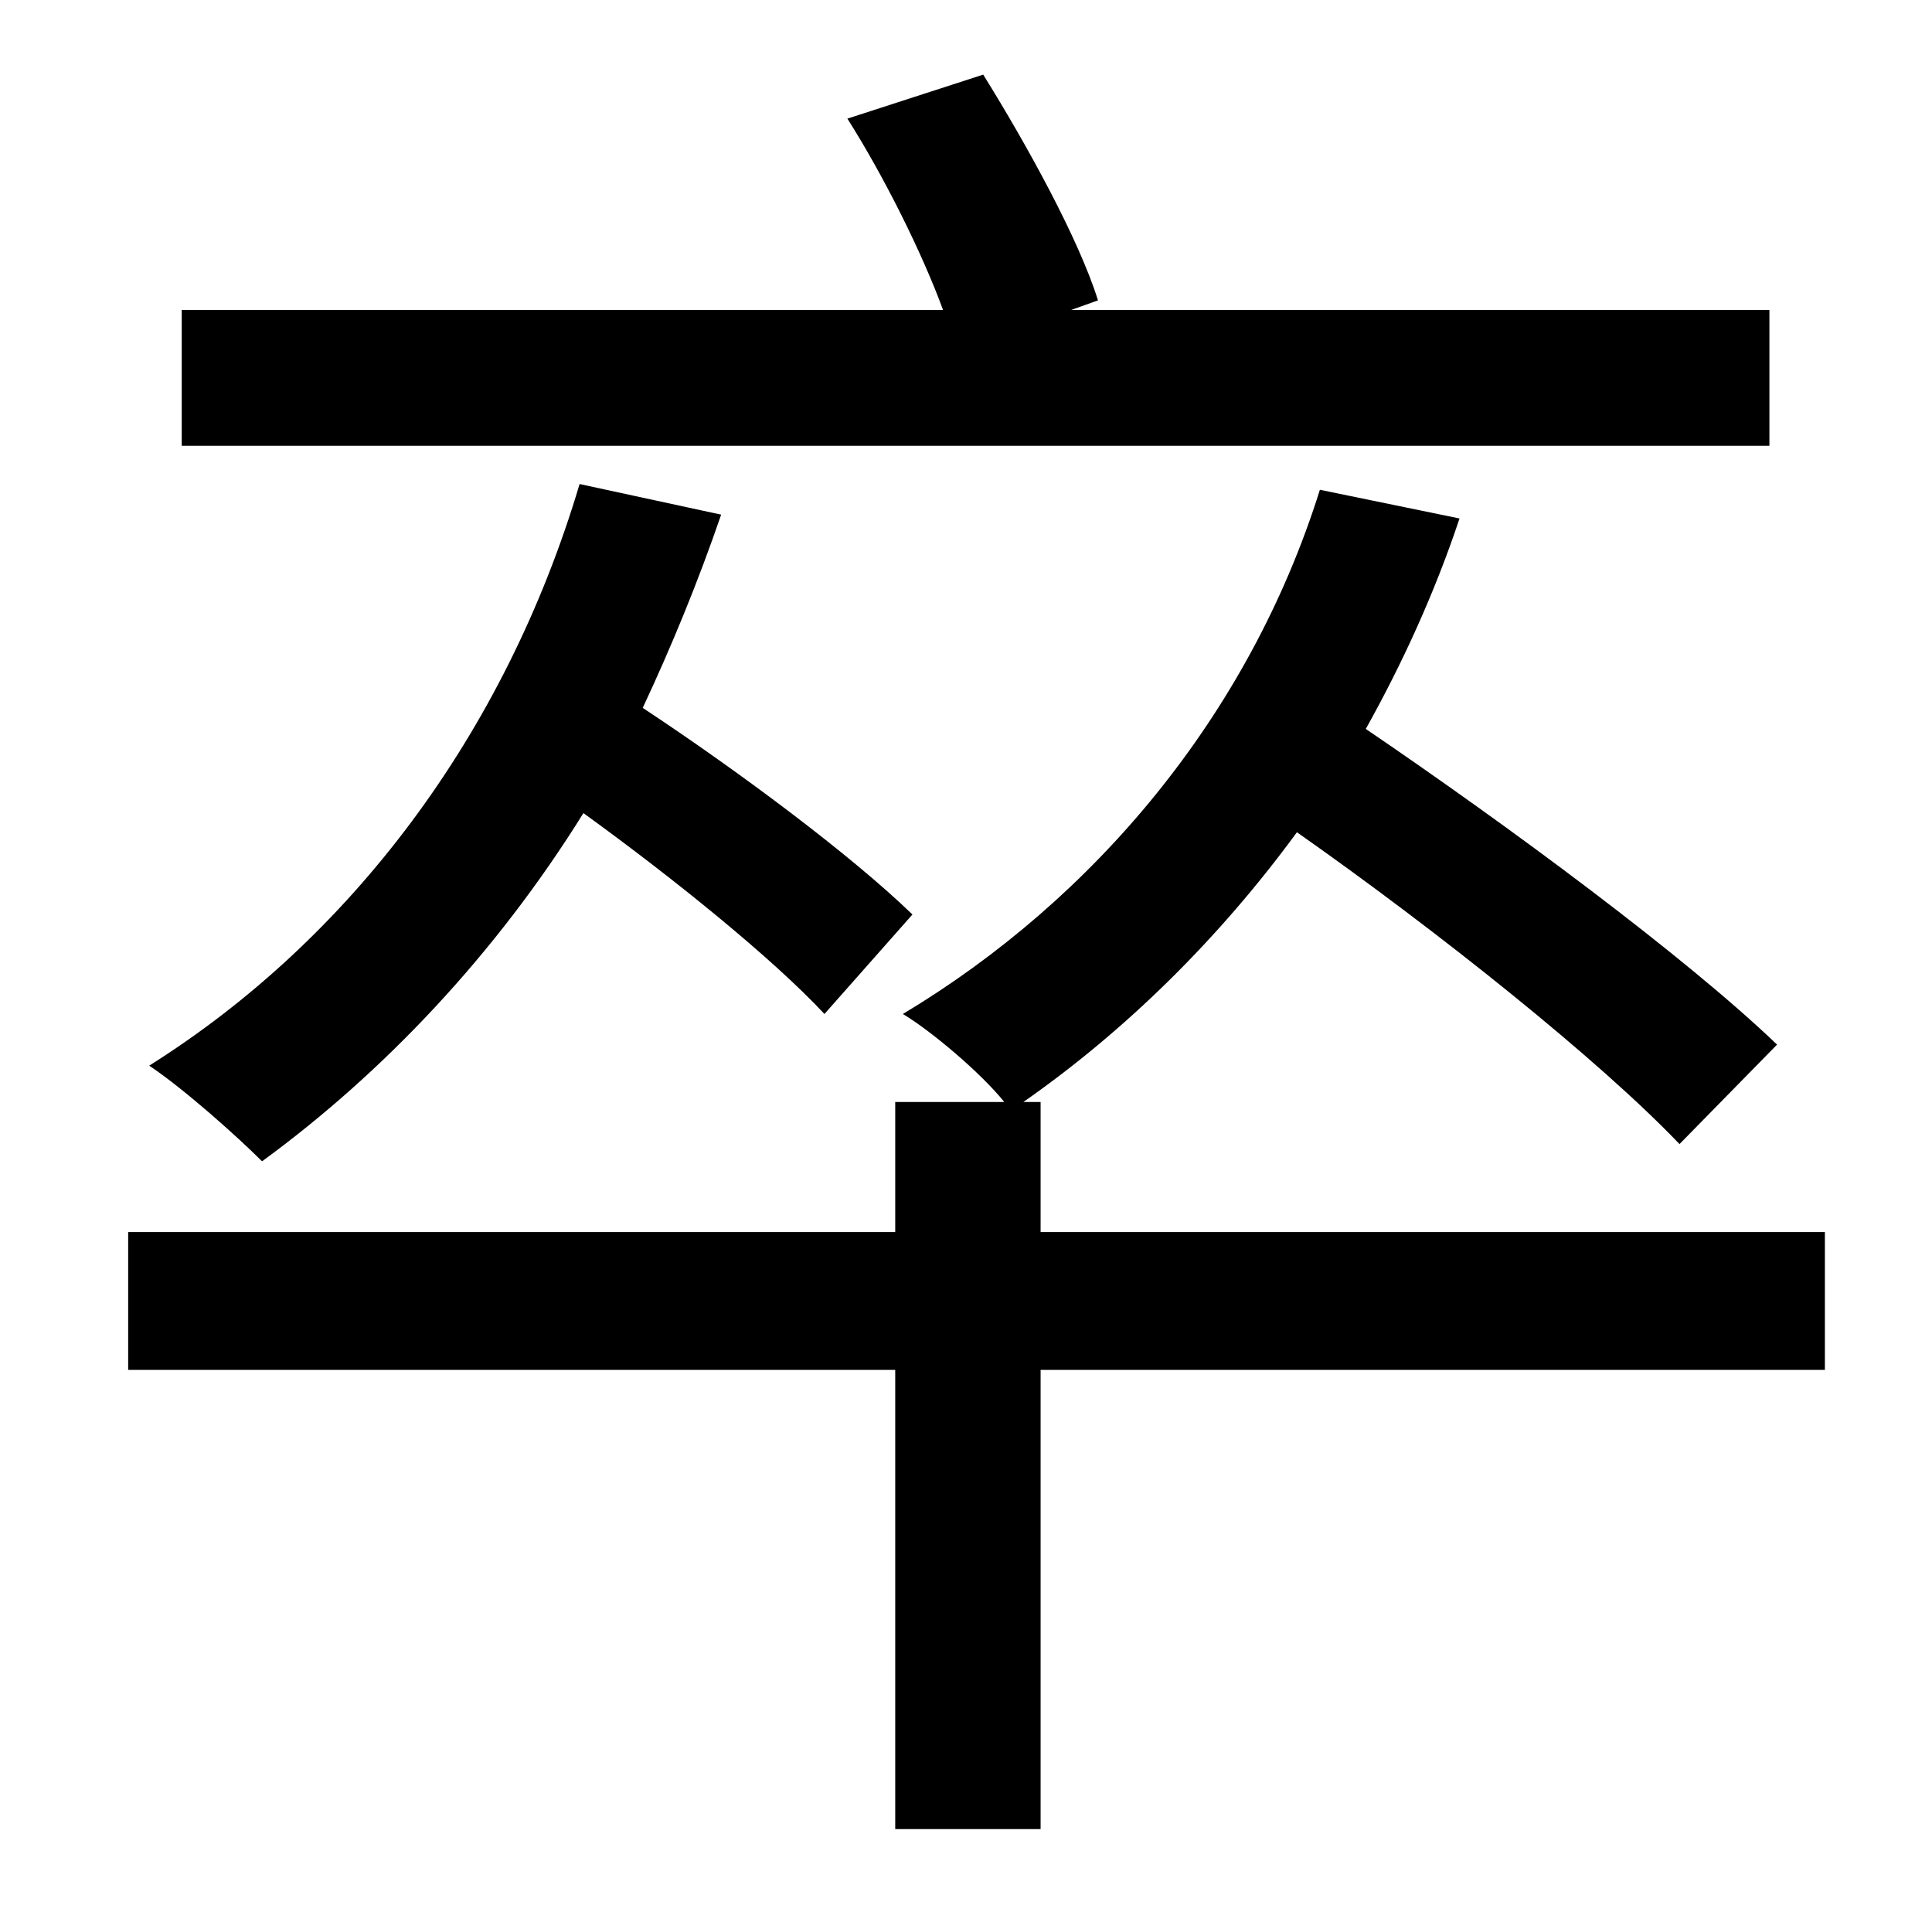 <?xml version="1.0" standalone="no"?>
<!DOCTYPE svg PUBLIC "-//W3C//DTD SVG 1.1//EN" "http://www.w3.org/Graphics/SVG/1.1/DTD/svg11.dtd" >
<svg xmlns="http://www.w3.org/2000/svg" xmlns:xlink="http://www.w3.org/1999/xlink" version="1.1" viewBox="-10 0 1010 1000">
   <path fill="currentColor"
d="M915 162v71h-830v-71h398c-11 -30 -31 -70 -50 -100l71 -23c23 37 50 86 60 118l-14 5h365zM467 478l-46 52c-27 -29 -79 -71 -126 -105c-46 74 -105 136 -168 182c-13 -13 -41 -38 -59 -50c105 -66 186 -173 225 -304l74 16c-12 35 -26 69 -41 101c50 33 109 77 141 108
zM944 644v72h-410v240h-76v-240h-401v-72h401v-68h57c-12 -15 -38 -37 -53 -46c100 -60 181 -156 218 -274l73 15c-13 39 -30 76 -49 110c75 51 167 119 215 165l-51 52c-42 -44 -126 -111 -200 -163c-41 56 -90 104 -143 141h9v68h410z" />
</svg>
